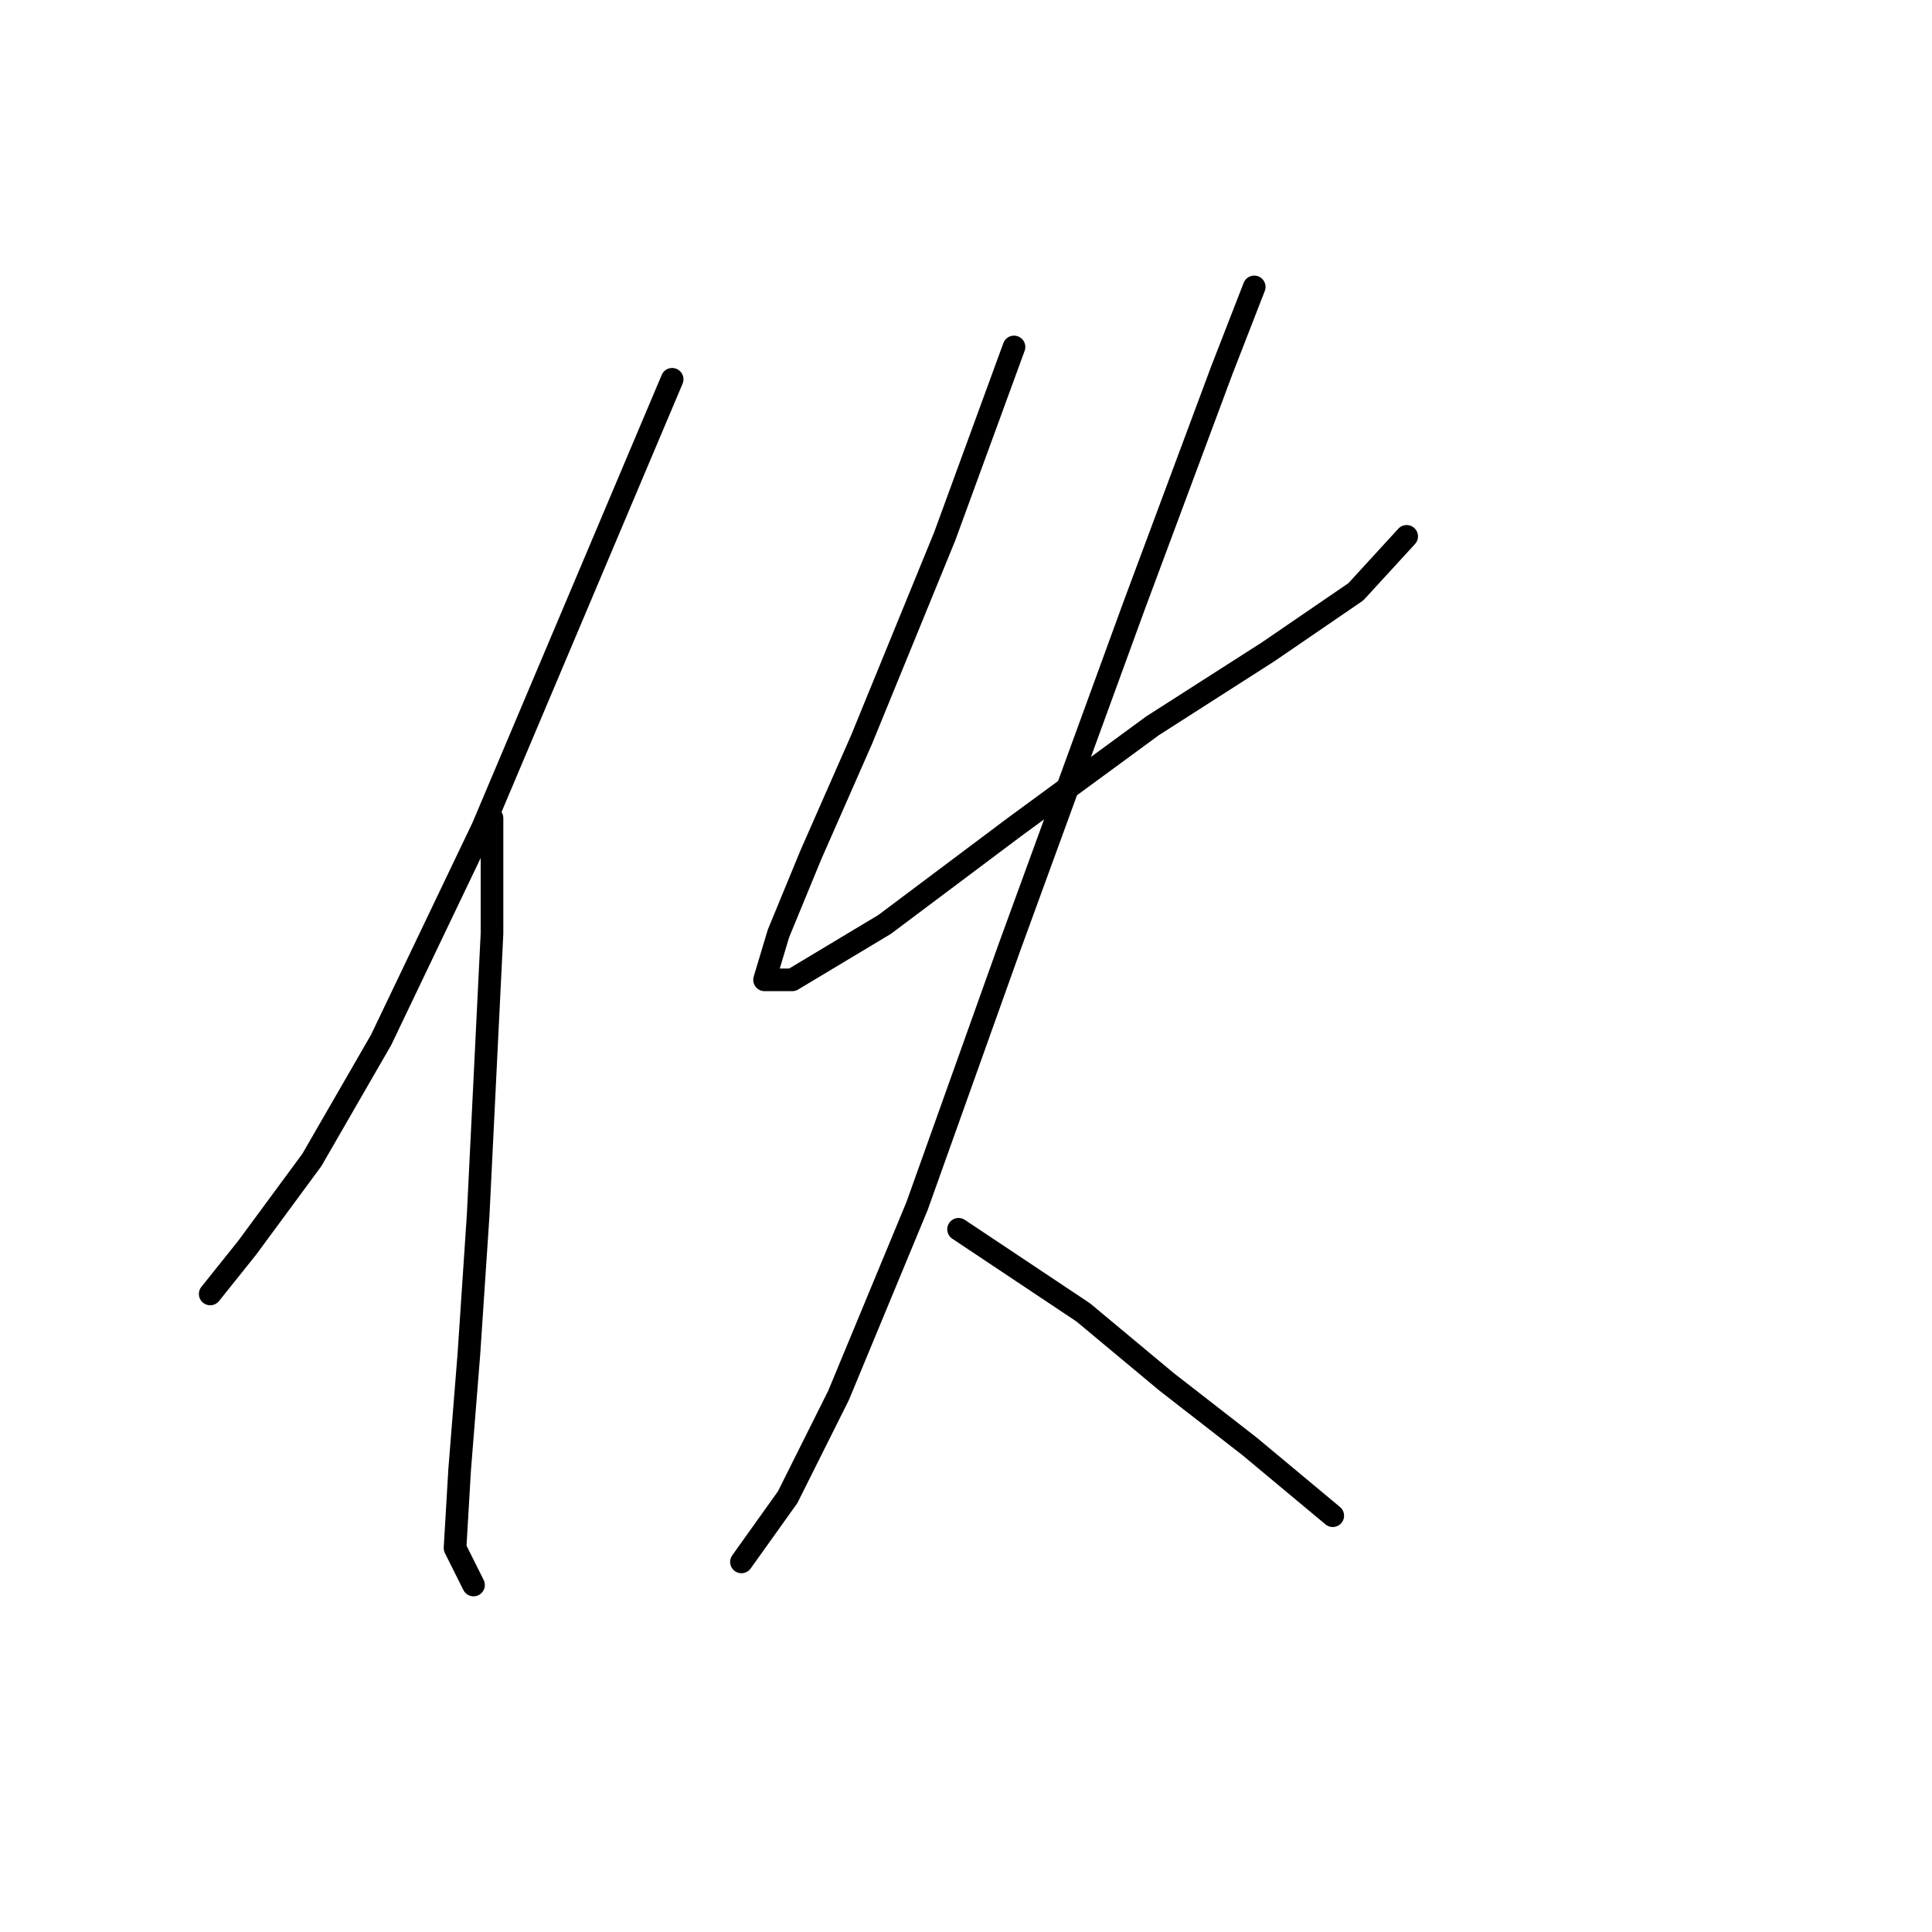 <?xml version="1.0" standalone="no"?>
    <svg width="256" height="256" xmlns="http://www.w3.org/2000/svg" version="1.1">
    <polyline stroke="black" stroke-width="3" stroke-linecap="round" fill="transparent" stroke-linejoin="round" points="89.064 50.259 63.968 109.634 50.501 137.791 41.32 153.706 32.75 165.336 27.853 171.457 27.853 171.457 " />
        <polyline stroke="black" stroke-width="3" stroke-linecap="round" fill="transparent" stroke-linejoin="round" points="65.192 108.41 65.192 123.713 63.356 161.052 62.131 179.415 60.907 194.718 60.295 205.124 62.744 210.021 62.744 210.021 " />
        <polyline stroke="black" stroke-width="3" stroke-linecap="round" fill="transparent" stroke-linejoin="round" points="134.361 45.974 125.179 71.071 114.161 98.004 107.428 113.307 103.143 123.713 101.307 129.834 104.979 129.834 117.222 122.488 134.361 109.634 152.724 96.168 168.027 86.374 179.657 78.416 186.39 71.071 186.39 71.071 " />
        <polyline stroke="black" stroke-width="3" stroke-linecap="round" fill="transparent" stroke-linejoin="round" points="166.191 38.017 161.906 49.035 150.276 80.253 133.749 125.549 121.506 159.827 111.1 184.924 104.367 198.39 98.246 206.96 98.246 206.96 " />
        <polyline stroke="black" stroke-width="3" stroke-linecap="round" fill="transparent" stroke-linejoin="round" points="127.015 162.888 143.543 173.906 154.561 183.088 165.579 191.657 176.597 200.839 176.597 200.839 " />
        </svg>